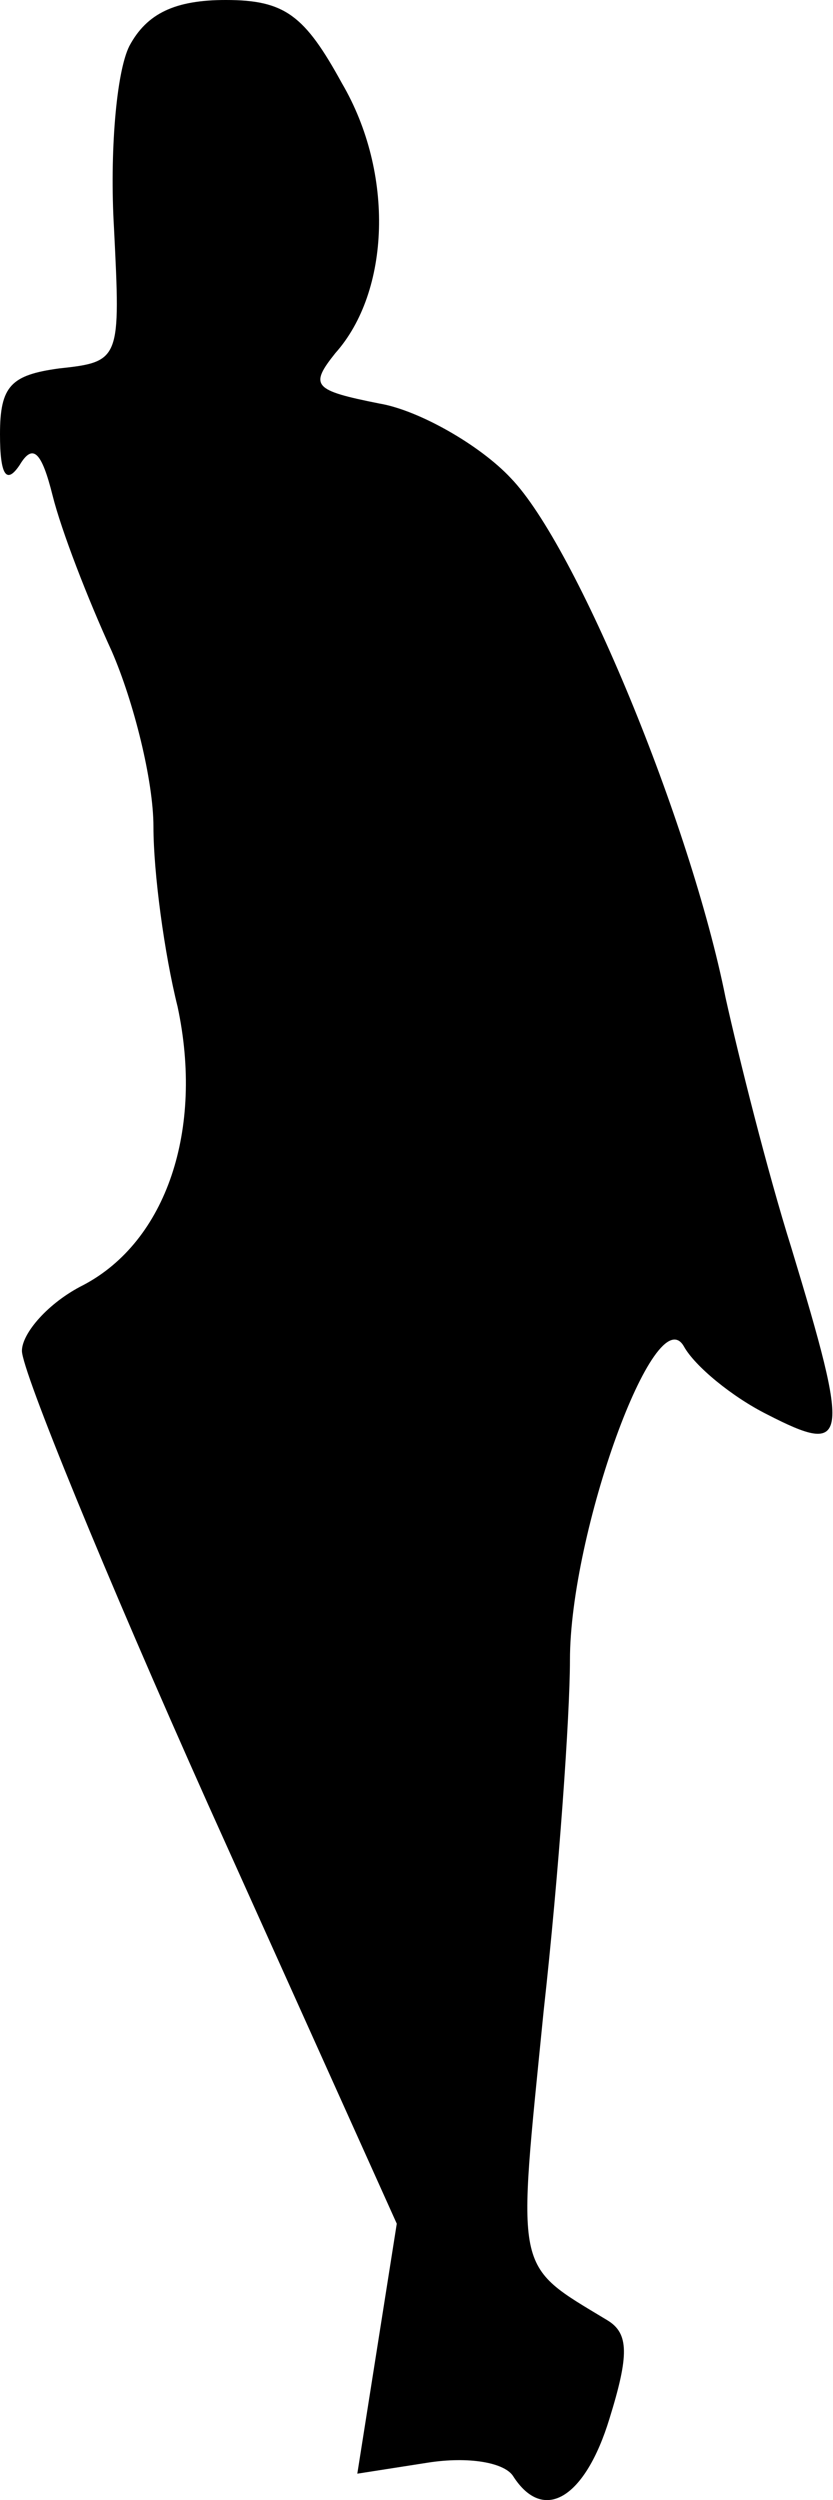 <?xml version="1.0" standalone="no"?>
<!DOCTYPE svg PUBLIC "-//W3C//DTD SVG 20010904//EN"
 "http://www.w3.org/TR/2001/REC-SVG-20010904/DTD/svg10.dtd">
<svg version="1.0" xmlns="http://www.w3.org/2000/svg"
 width="38pt" height="114pt" viewBox="0 0 38 114"
 preserveAspectRatio="xMidYMid meet">
<g transform="translate(0,114) scale(0.1,-0.1)"
fill="#000000" stroke="none">
<path fill="#000000" stroke="none" d="M59 1119 c-6 -12 -9 -49 -7 -83 3 -60
3 -61 -25 -64 -22 -3 -27 -8 -27 -30 0 -19 3 -23 9 -14 6 10 10 6 15 -14 4
-16 16 -47 27 -71 10 -23 19 -59 19 -80 0 -21 5 -58 11 -82 12 -56 -5 -107
-43 -127 -16 -8 -28 -22 -28 -30 0 -9 38 -102 85 -207 l86 -191 -9 -57 -9 -57
32 5 c19 3 35 0 39 -6 14 -22 33 -10 44 26 9 29 9 39 -1 45 -43 26 -41 20 -29
141 7 63 12 135 12 160 0 58 39 166 52 143 5 -9 22 -23 38 -31 37 -19 38 -13
11 76 -11 35 -24 87 -30 114 -16 80 -68 206 -98 237 -14 15 -42 31 -60 34 -30
6 -32 8 -20 23 25 28 27 82 3 123 -17 31 -26 38 -53 38 -23 0 -36 -6 -44 -21z"/>
</g>
</svg>
